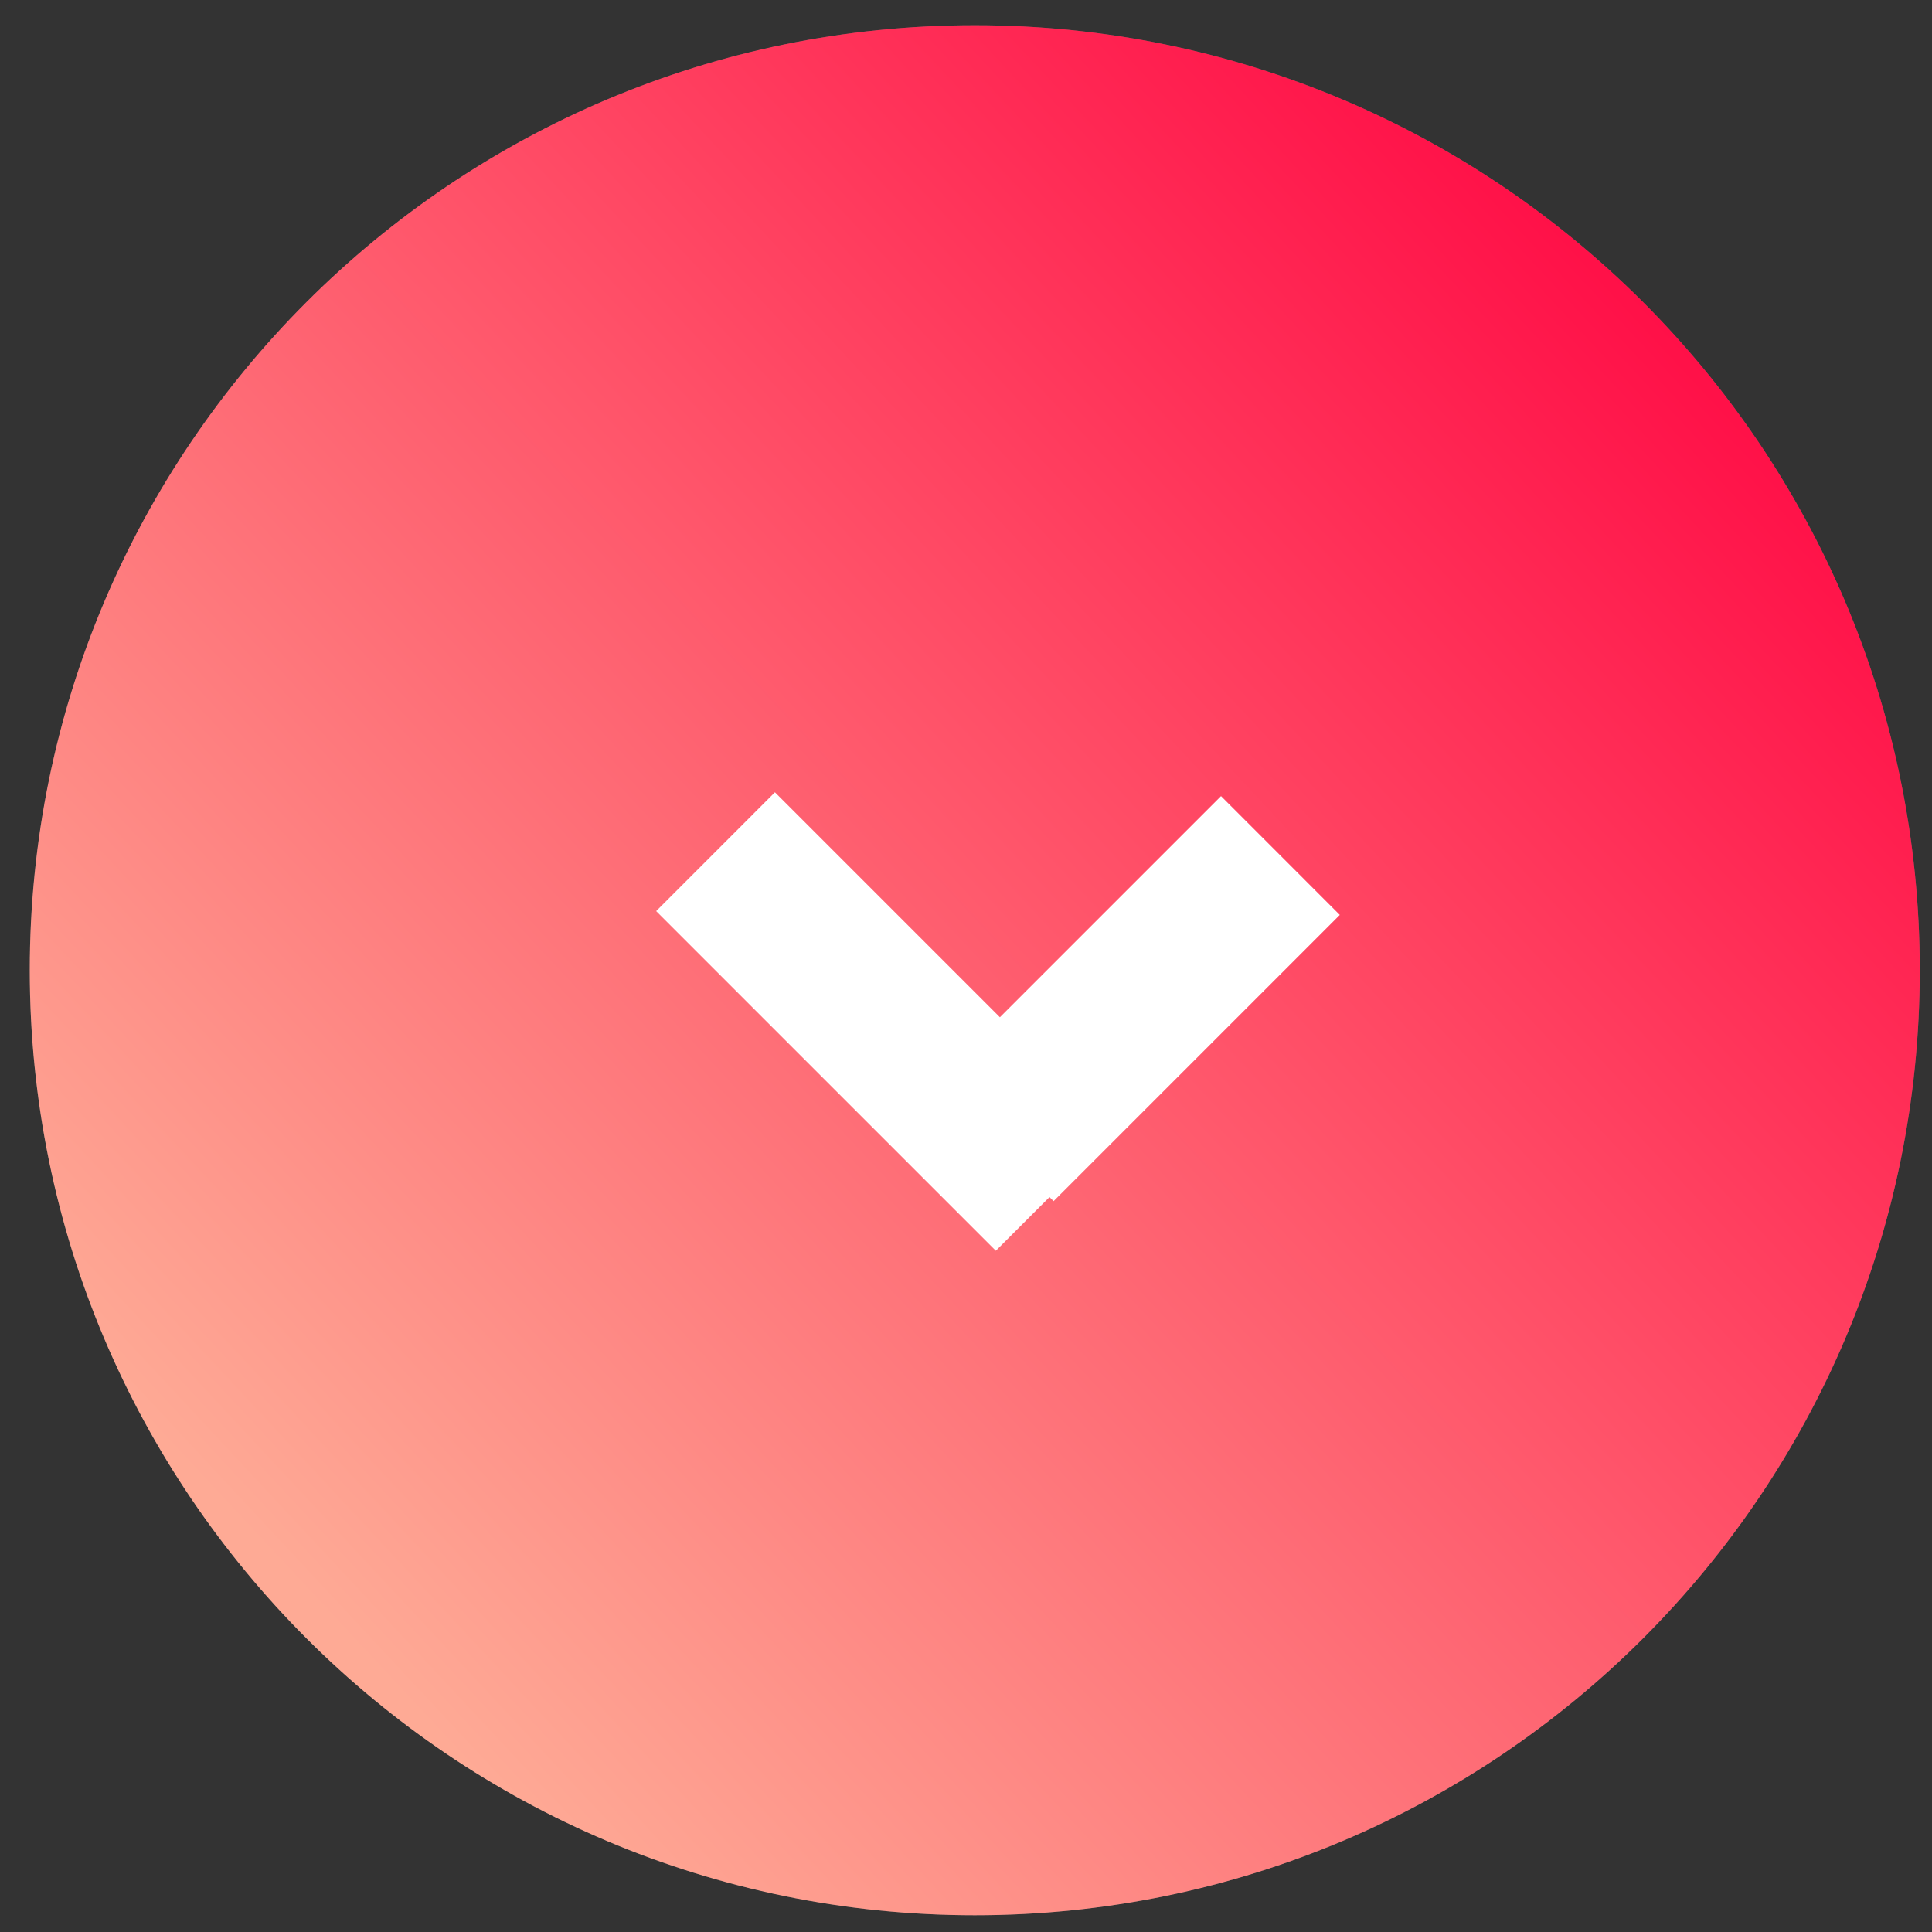 <svg 
 xmlns="http://www.w3.org/2000/svg"
 xmlns:xlink="http://www.w3.org/1999/xlink"
 width="46px" height="46px">
<rect width="100%" height="100%" fill="#333333" stroke="none"/>
<defs>
<linearGradient id="PSgrad_0" x1="73.135%" x2="0%" y1="0%" y2="68.2%">
  <stop offset="0%" stop-color="rgb(255,15,71)" stop-opacity="1" />
  <stop offset="100%" stop-color="rgb(255,171,150)" stop-opacity="0.996" />
</linearGradient>

</defs>
<path fill-rule="evenodd"  fill-opacity="0.2" fill="rgb(255, 255, 255)"
 d="M23.209,0.601 C35.635,0.601 45.709,10.674 45.709,23.101 C45.709,35.527 35.635,45.601 23.209,45.601 C10.783,45.601 0.709,35.527 0.709,23.101 C0.709,10.674 10.783,0.601 23.209,0.601 Z"/>
<path fill="url(#PSgrad_0)"
 d="M23.209,0.601 C35.635,0.601 45.709,10.674 45.709,23.101 C45.709,35.527 35.635,45.601 23.209,45.601 C10.783,45.601 0.709,35.527 0.709,23.101 C0.709,10.674 10.783,0.601 23.209,0.601 Z"/>
<path fill-rule="evenodd"  fill="rgb(255, 255, 255)"
 d="M31.900,21.784 L25.085,28.599 L24.988,28.502 L23.710,29.780 L15.623,21.693 L18.451,18.864 L23.807,24.220 L29.072,18.955 L31.900,21.784 Z"/>
</svg>